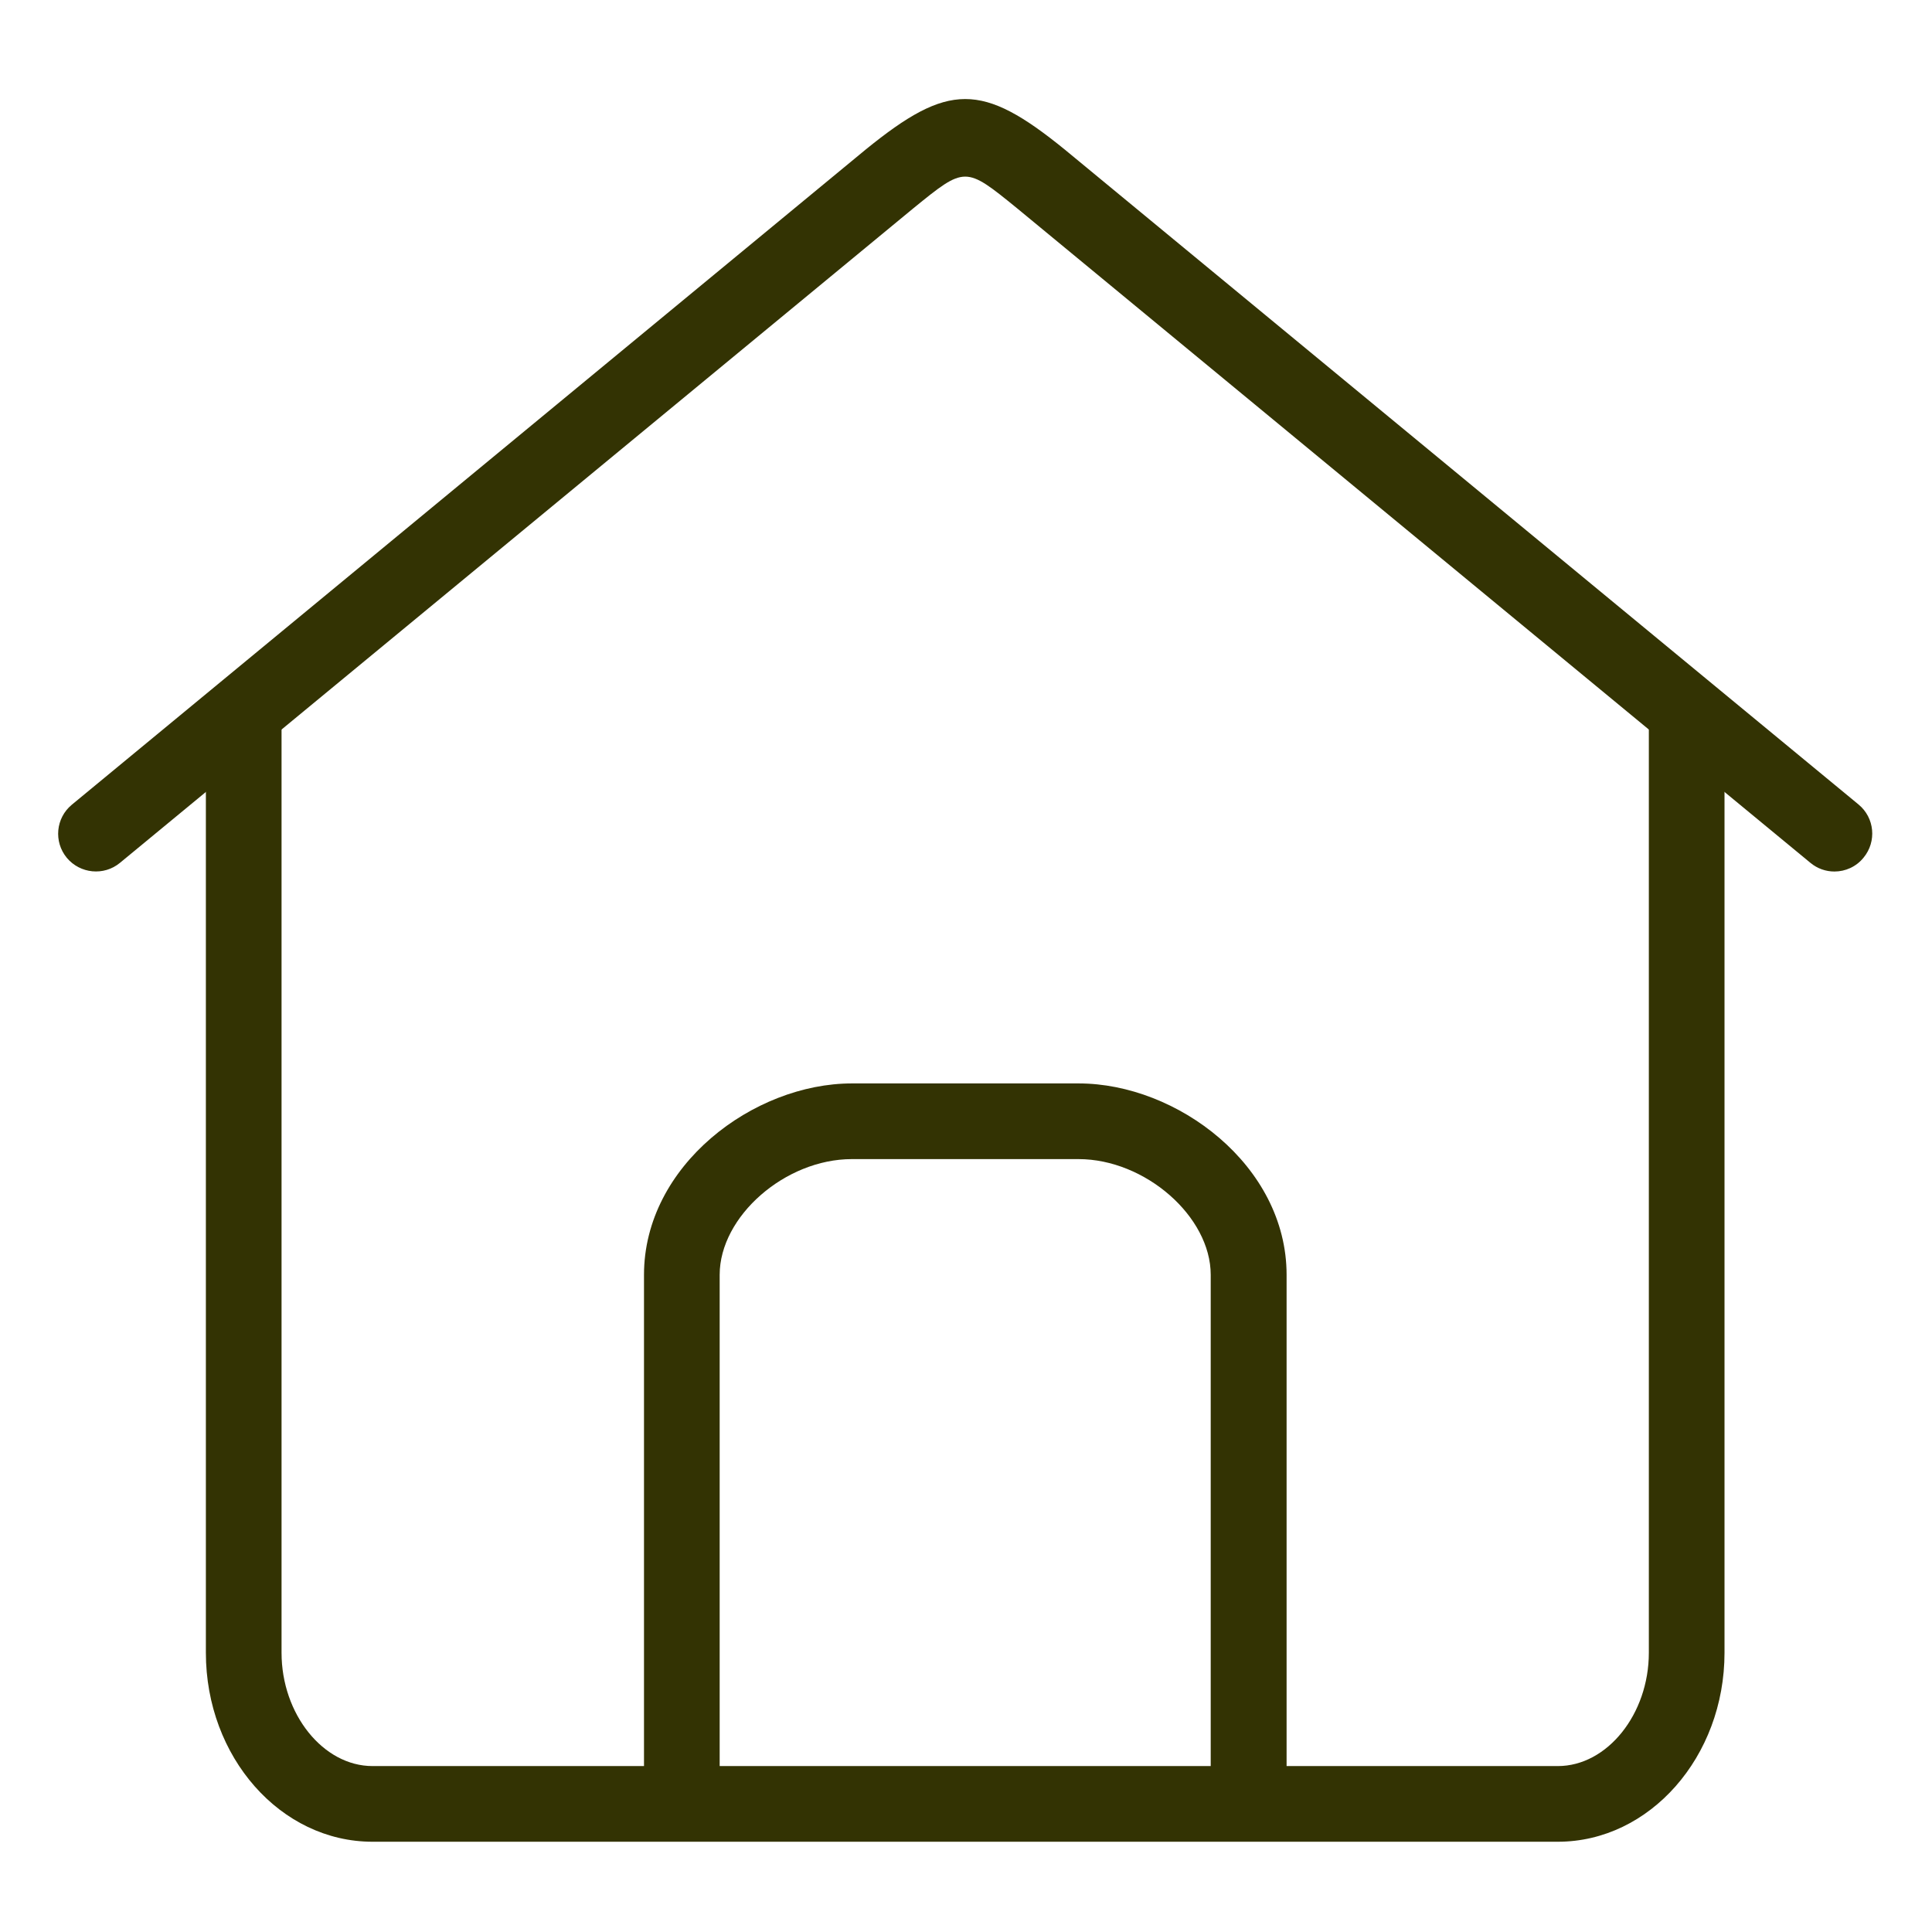 <?xml version="1.0" standalone="no"?><!DOCTYPE svg PUBLIC "-//W3C//DTD SVG 1.1//EN" "http://www.w3.org/Graphics/SVG/1.1/DTD/svg11.dtd"><svg t="1614176363695" class="icon" viewBox="0 0 1024 1024" version="1.1" xmlns="http://www.w3.org/2000/svg" p-id="48377" xmlns:xlink="http://www.w3.org/1999/xlink" width="200" height="200"><defs><style type="text/css"></style></defs><path d="M681.813 956.107h-40.107V675.68c0-30.933-34.773-61.333-70.08-61.333H451.52c-35.413 0-70.08 30.4-70.08 61.333v280.427H341.333V675.68c0-58.027 58.133-101.44 110.187-101.44H571.733c52.053 0 110.187 43.413 110.187 101.44v280.427z" fill="#333303" p-id="48378"></path><path d="M825.707 976.16h-628.267c-48.747 0-88.32-44.907-88.32-100.16V375.2h40.107v500.8c0 32.533 22.08 60.053 48.213 60.053h628.267c26.133 0 48.213-27.52 48.213-60.053V375.2h40.107v500.8c0 55.147-39.68 100.16-88.32 100.16z" fill="#333303" p-id="48379"></path><path d="M972.267 461.92c-4.48 0-8.96-1.493-12.693-4.587L538.88 110.24c-27.307-22.187-27.307-22.187-54.72 0.107L63.573 457.333c-8.533 7.04-21.12 5.76-28.16-2.667-7.04-8.533-5.867-21.12 2.667-28.16L458.773 79.307c43.947-35.733 61.653-35.733 105.493-0.107L985.067 426.4c8.533 7.04 9.707 19.627 2.667 28.16-3.947 4.907-9.707 7.36-15.467 7.36z" fill="#333303" p-id="48380"></path></svg>